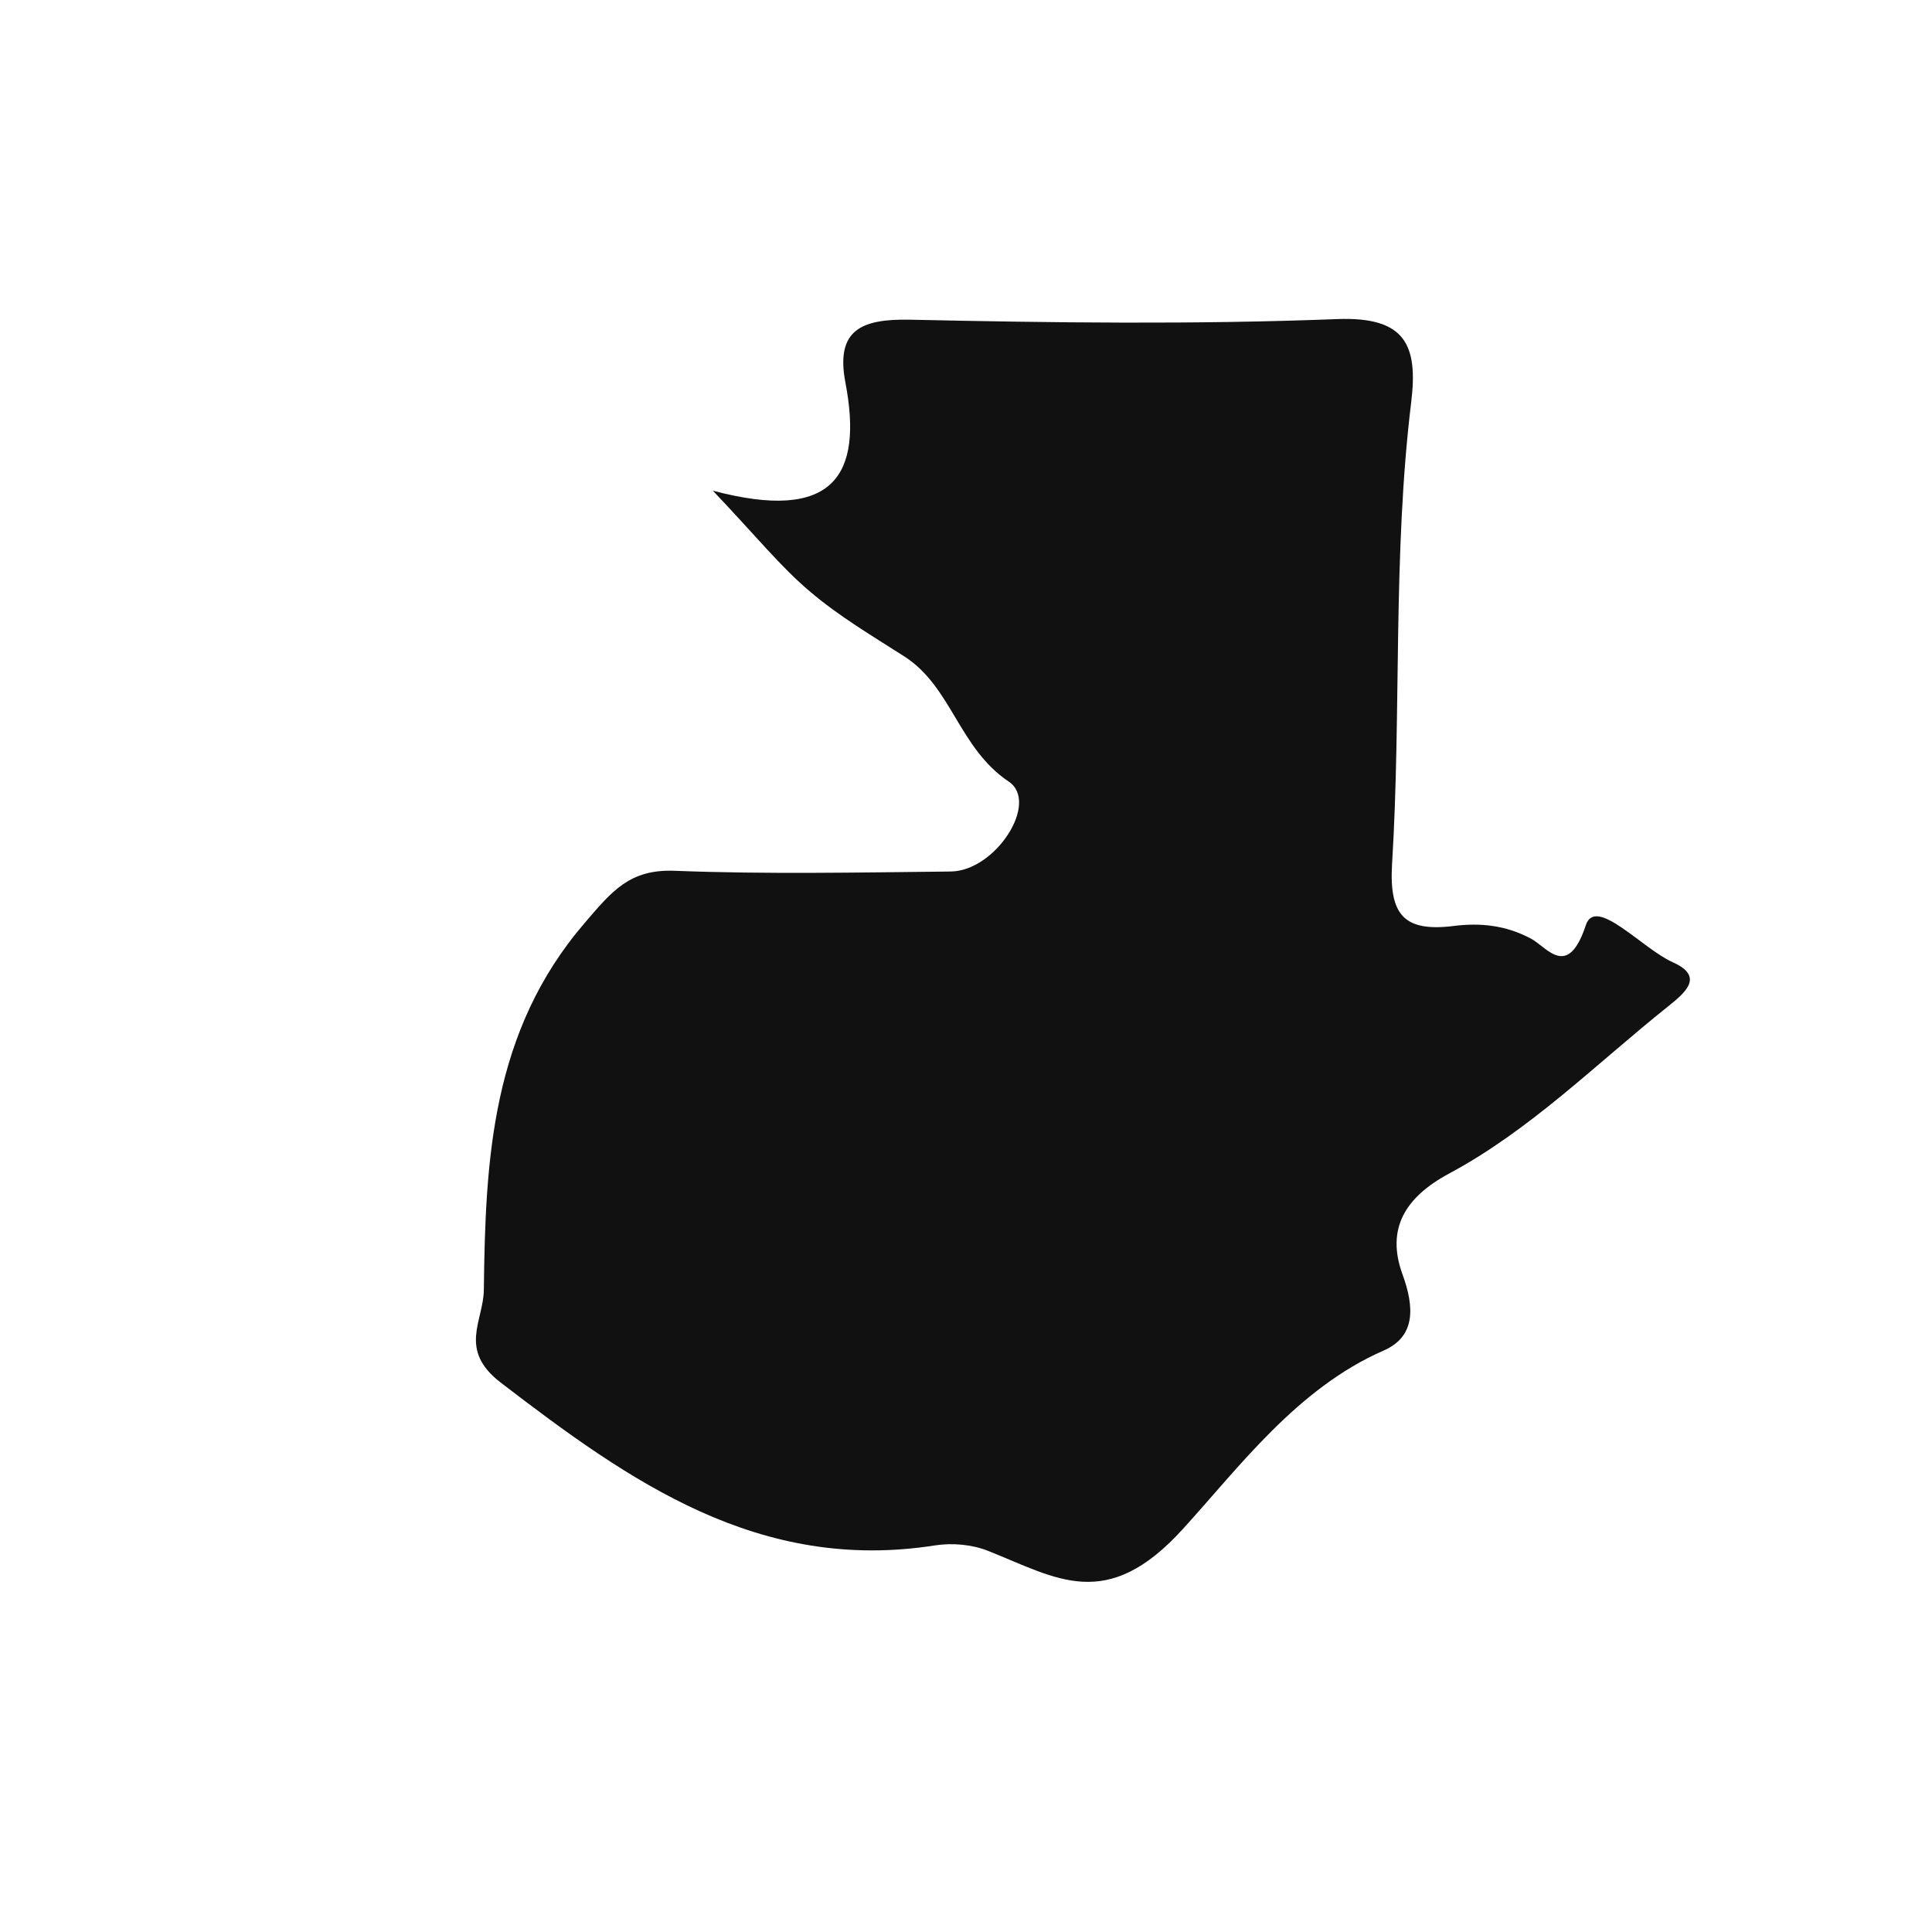 <svg xmlns="http://www.w3.org/2000/svg" xmlns:xlink="http://www.w3.org/1999/xlink" id="Layer_1" width="32" height="32" x="0" style="enable-background:new 0 0 32 32" y="0" version="1.1" viewBox="0 0 32 32" xml:space="preserve"><path style="fill-rule:evenodd;clip-rule:evenodd;fill:#121111" d="M24.003,19.437c1.346-0.722,2.431-1.813,3.617-2.761	c0.279-0.224,0.627-0.499,0.084-0.739c-0.505-0.227-1.275-1.102-1.437-0.615c-0.298,0.903-0.641,0.372-0.9,0.23	c-0.423-0.23-0.853-0.269-1.282-0.216c-0.822,0.104-1.079-0.173-1.028-1.026c0.156-2.546,0.008-5.108,0.317-7.649	c0.115-0.945-0.095-1.419-1.226-1.376c-2.358,0.092-4.722,0.061-7.082,0.01c-0.803-0.015-1.228,0.173-1.064,1.038	c0.296,1.547-0.197,2.324-2.195,1.794c0.728,0.767,1.126,1.264,1.607,1.669c0.481,0.411,1.034,0.737,1.57,1.08	c0.78,0.505,0.898,1.516,1.723,2.069c0.514,0.343-0.215,1.483-0.962,1.49c-1.524,0.016-3.05,0.047-4.572-0.012	c-0.743-0.028-1.035,0.334-1.487,0.862c-1.544,1.794-1.647,3.911-1.672,6.077c-0.005,0.517-0.43,0.992,0.278,1.537	c2.146,1.647,4.283,3.156,7.199,2.697c0.28-0.043,0.61-0.015,0.874,0.091c1.139,0.452,1.962,1.033,3.23-0.365	c0.93-1.021,1.893-2.329,3.323-2.953c0.532-0.233,0.51-0.719,0.311-1.264C22.956,20.354,23.271,19.83,24.003,19.437z"/></svg>